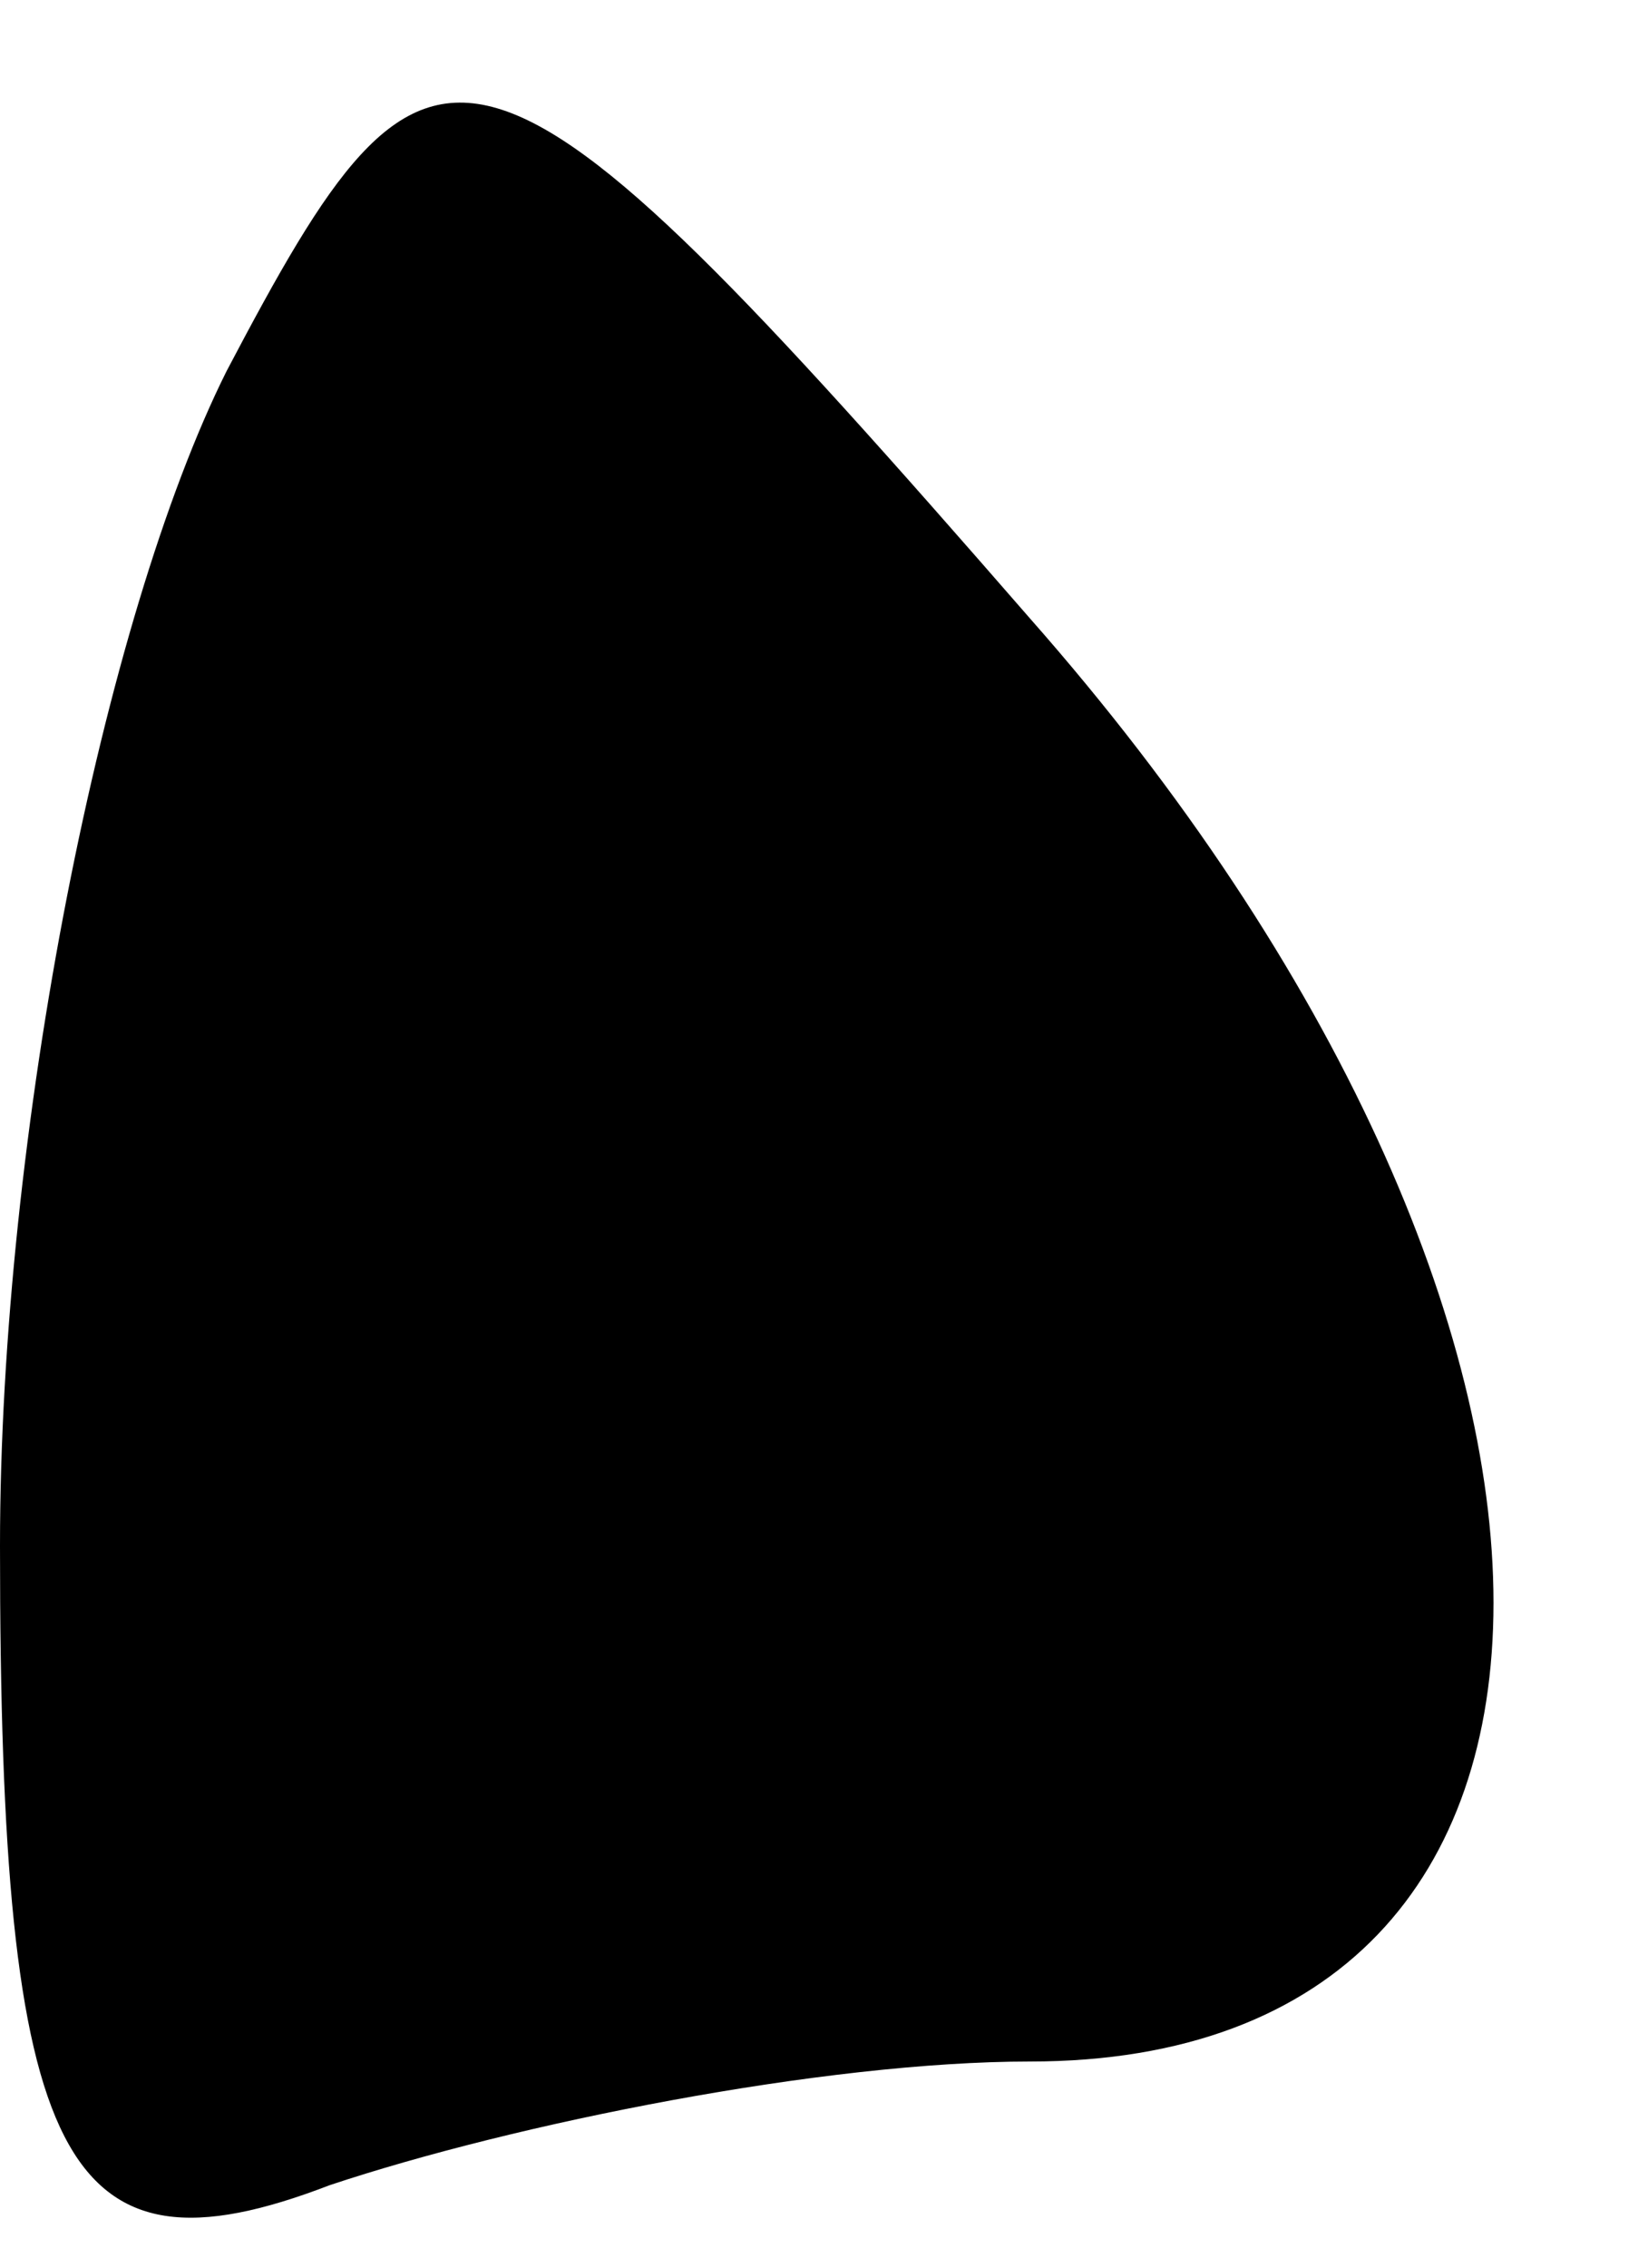 <?xml version="1.0" standalone="no"?>
<!DOCTYPE svg PUBLIC "-//W3C//DTD SVG 20010904//EN"
 "http://www.w3.org/TR/2001/REC-SVG-20010904/DTD/svg10.dtd">
<svg version="1.0" xmlns="http://www.w3.org/2000/svg"
 width="8pt" height="11pt" viewBox="0 0 8 11"
 preserveAspectRatio="xMidYMid meet">
<g transform="translate(0,11) scale(0.1,-0.1)"
fill="#000000" stroke="none">
<path fill="#000000" stroke="none" d="M11 92 c-6 -12 -11 -37 -11 -57 0 -30
3 -36 16 -31 9 3 24 6 34 6 30 0 30 36 0 70 -27 31 -29 31 -39 12z"/>
</g>
</svg>
